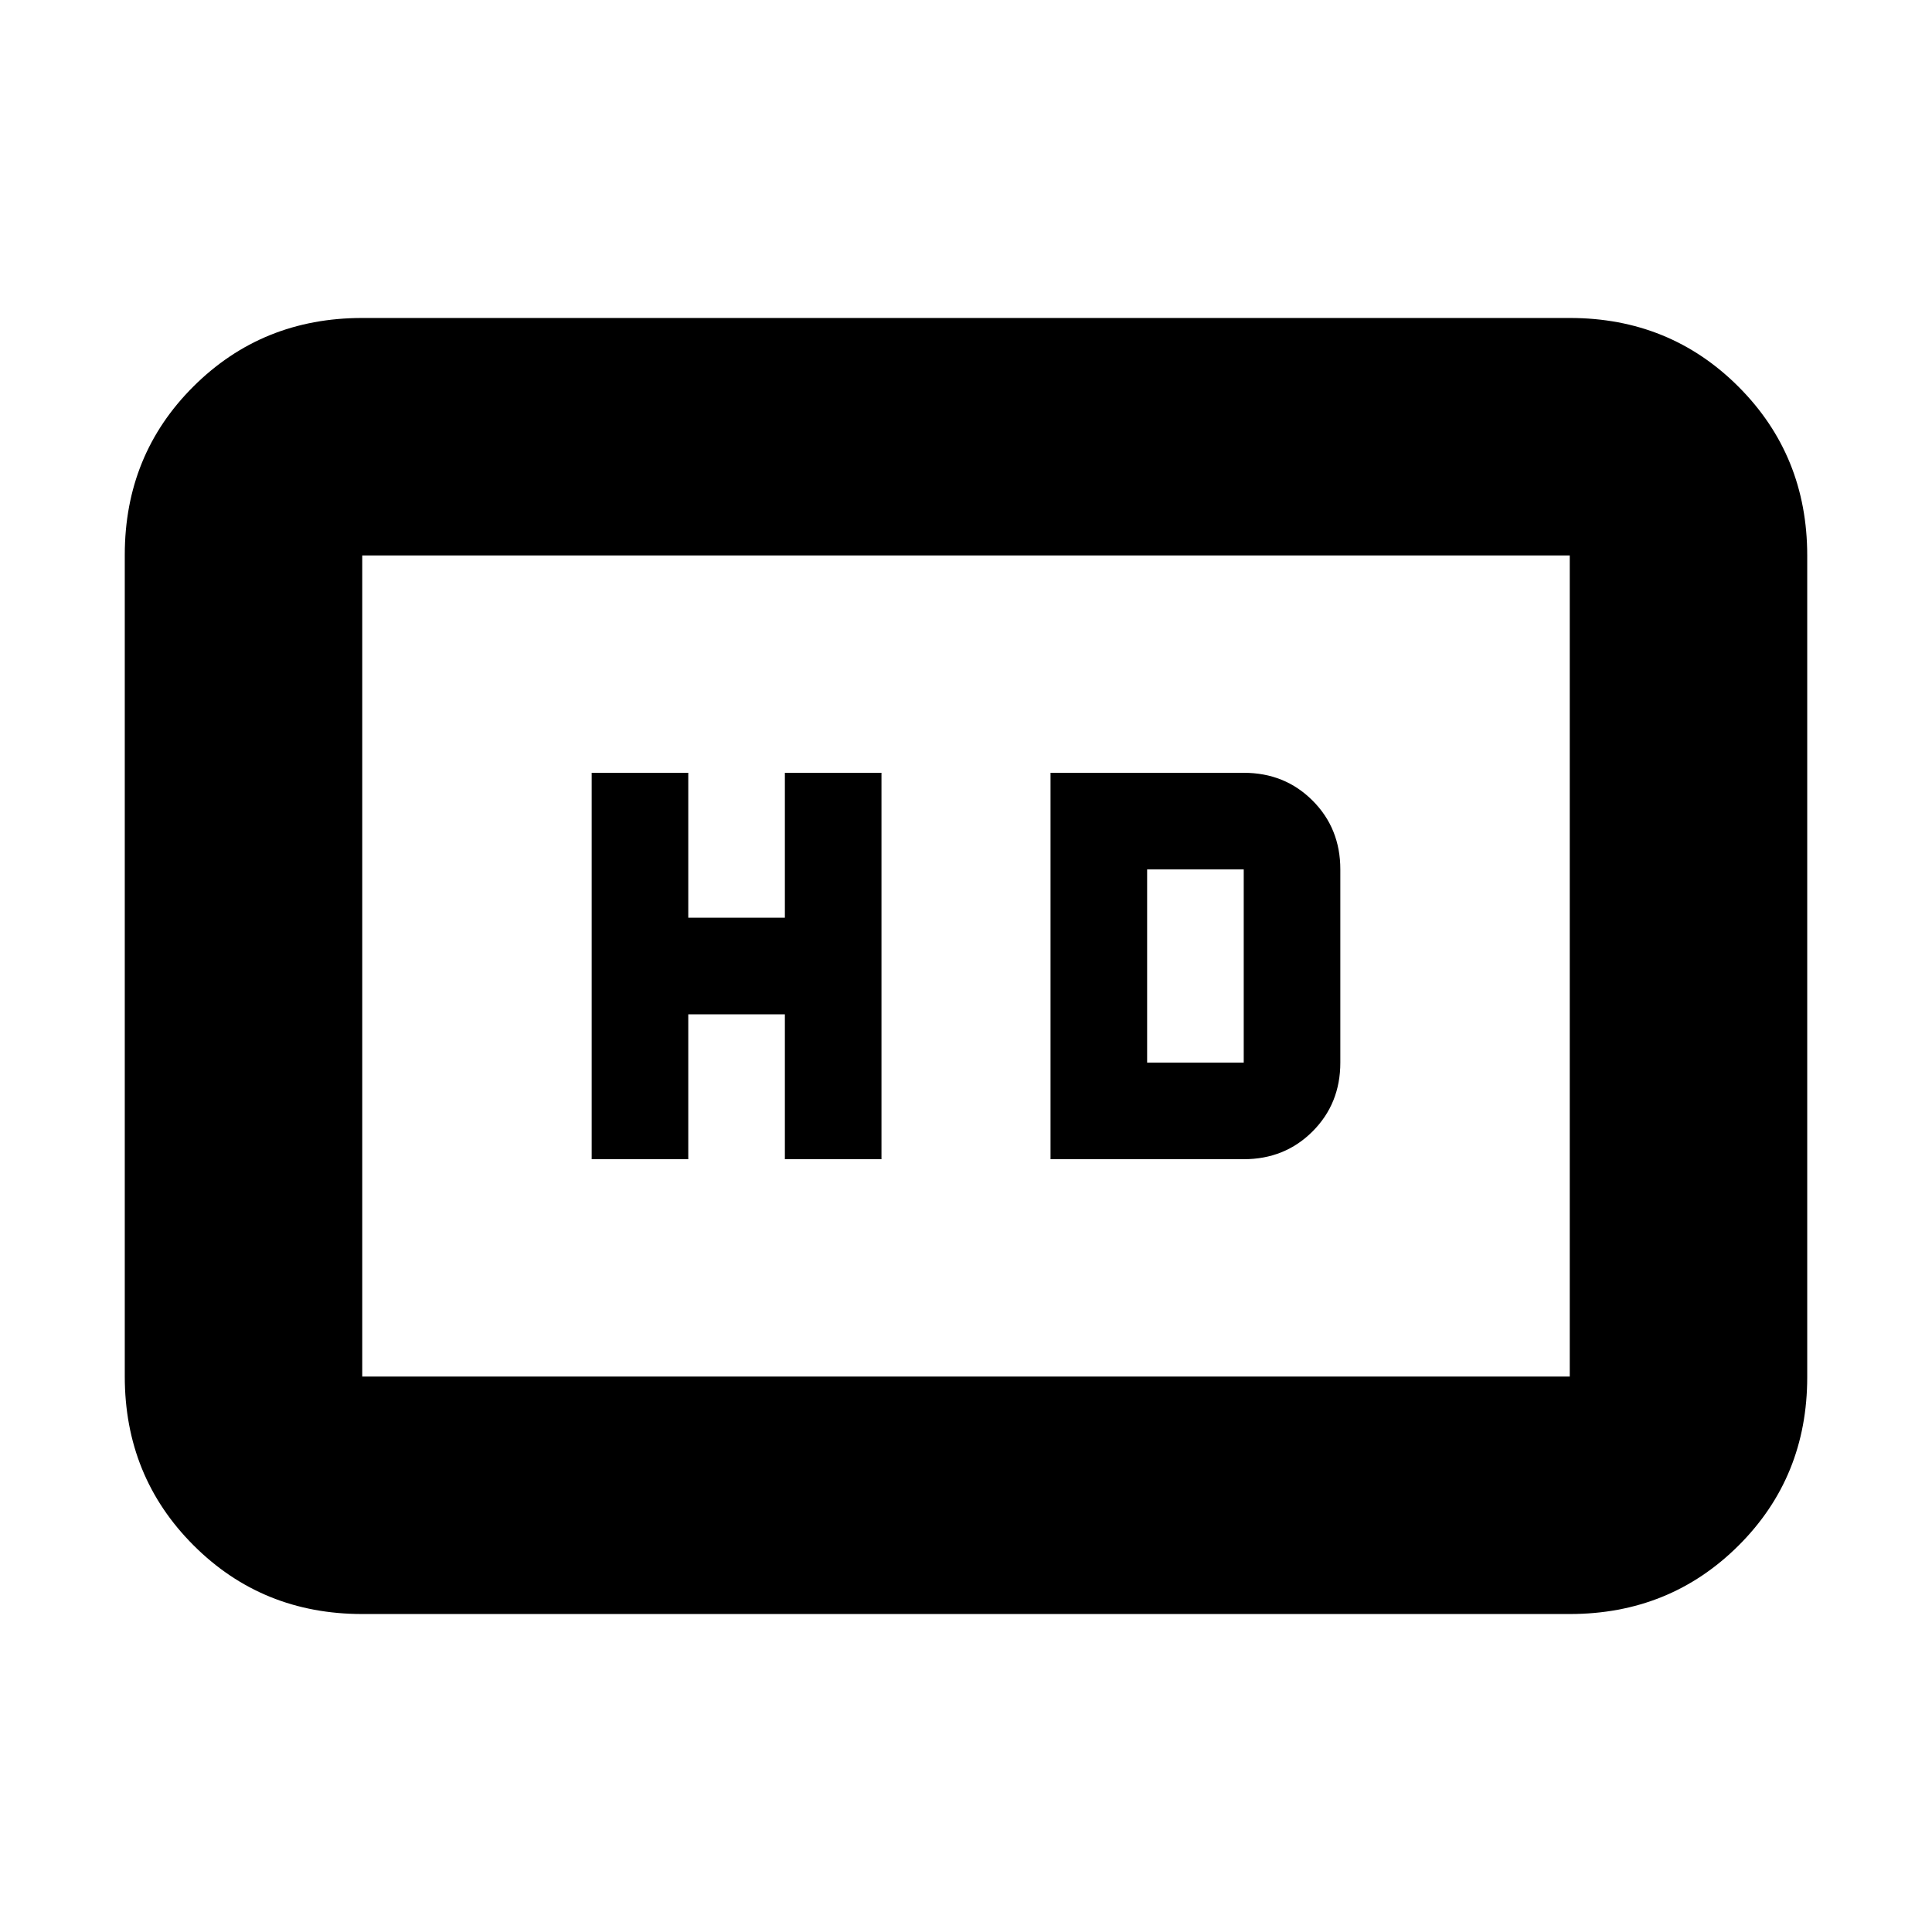 <svg xmlns="http://www.w3.org/2000/svg" height="20" viewBox="0 -960 960 960" width="20"><path d="M294-384h48v-72h48v72h48v-192h-48v72h-48v-72h-48v192Zm228 0h96q20.4 0 34.2-13.8Q666-411.6 666-432v-96q0-20.4-13.8-34.2Q638.4-576 618-576h-96v192Zm48-48v-96h48v96h-48ZM180-158q-49.7 0-83.85-34.16Q62-226.32 62-276.04v-408.24Q62-734 96.15-768T180-802h600q49.7 0 83.85 34.16Q898-733.68 898-683.96v408.24Q898-226 863.85-192T780-158H180Zm0-118h600v-408H180v408Zm0 0v-408 408Z"/></svg>